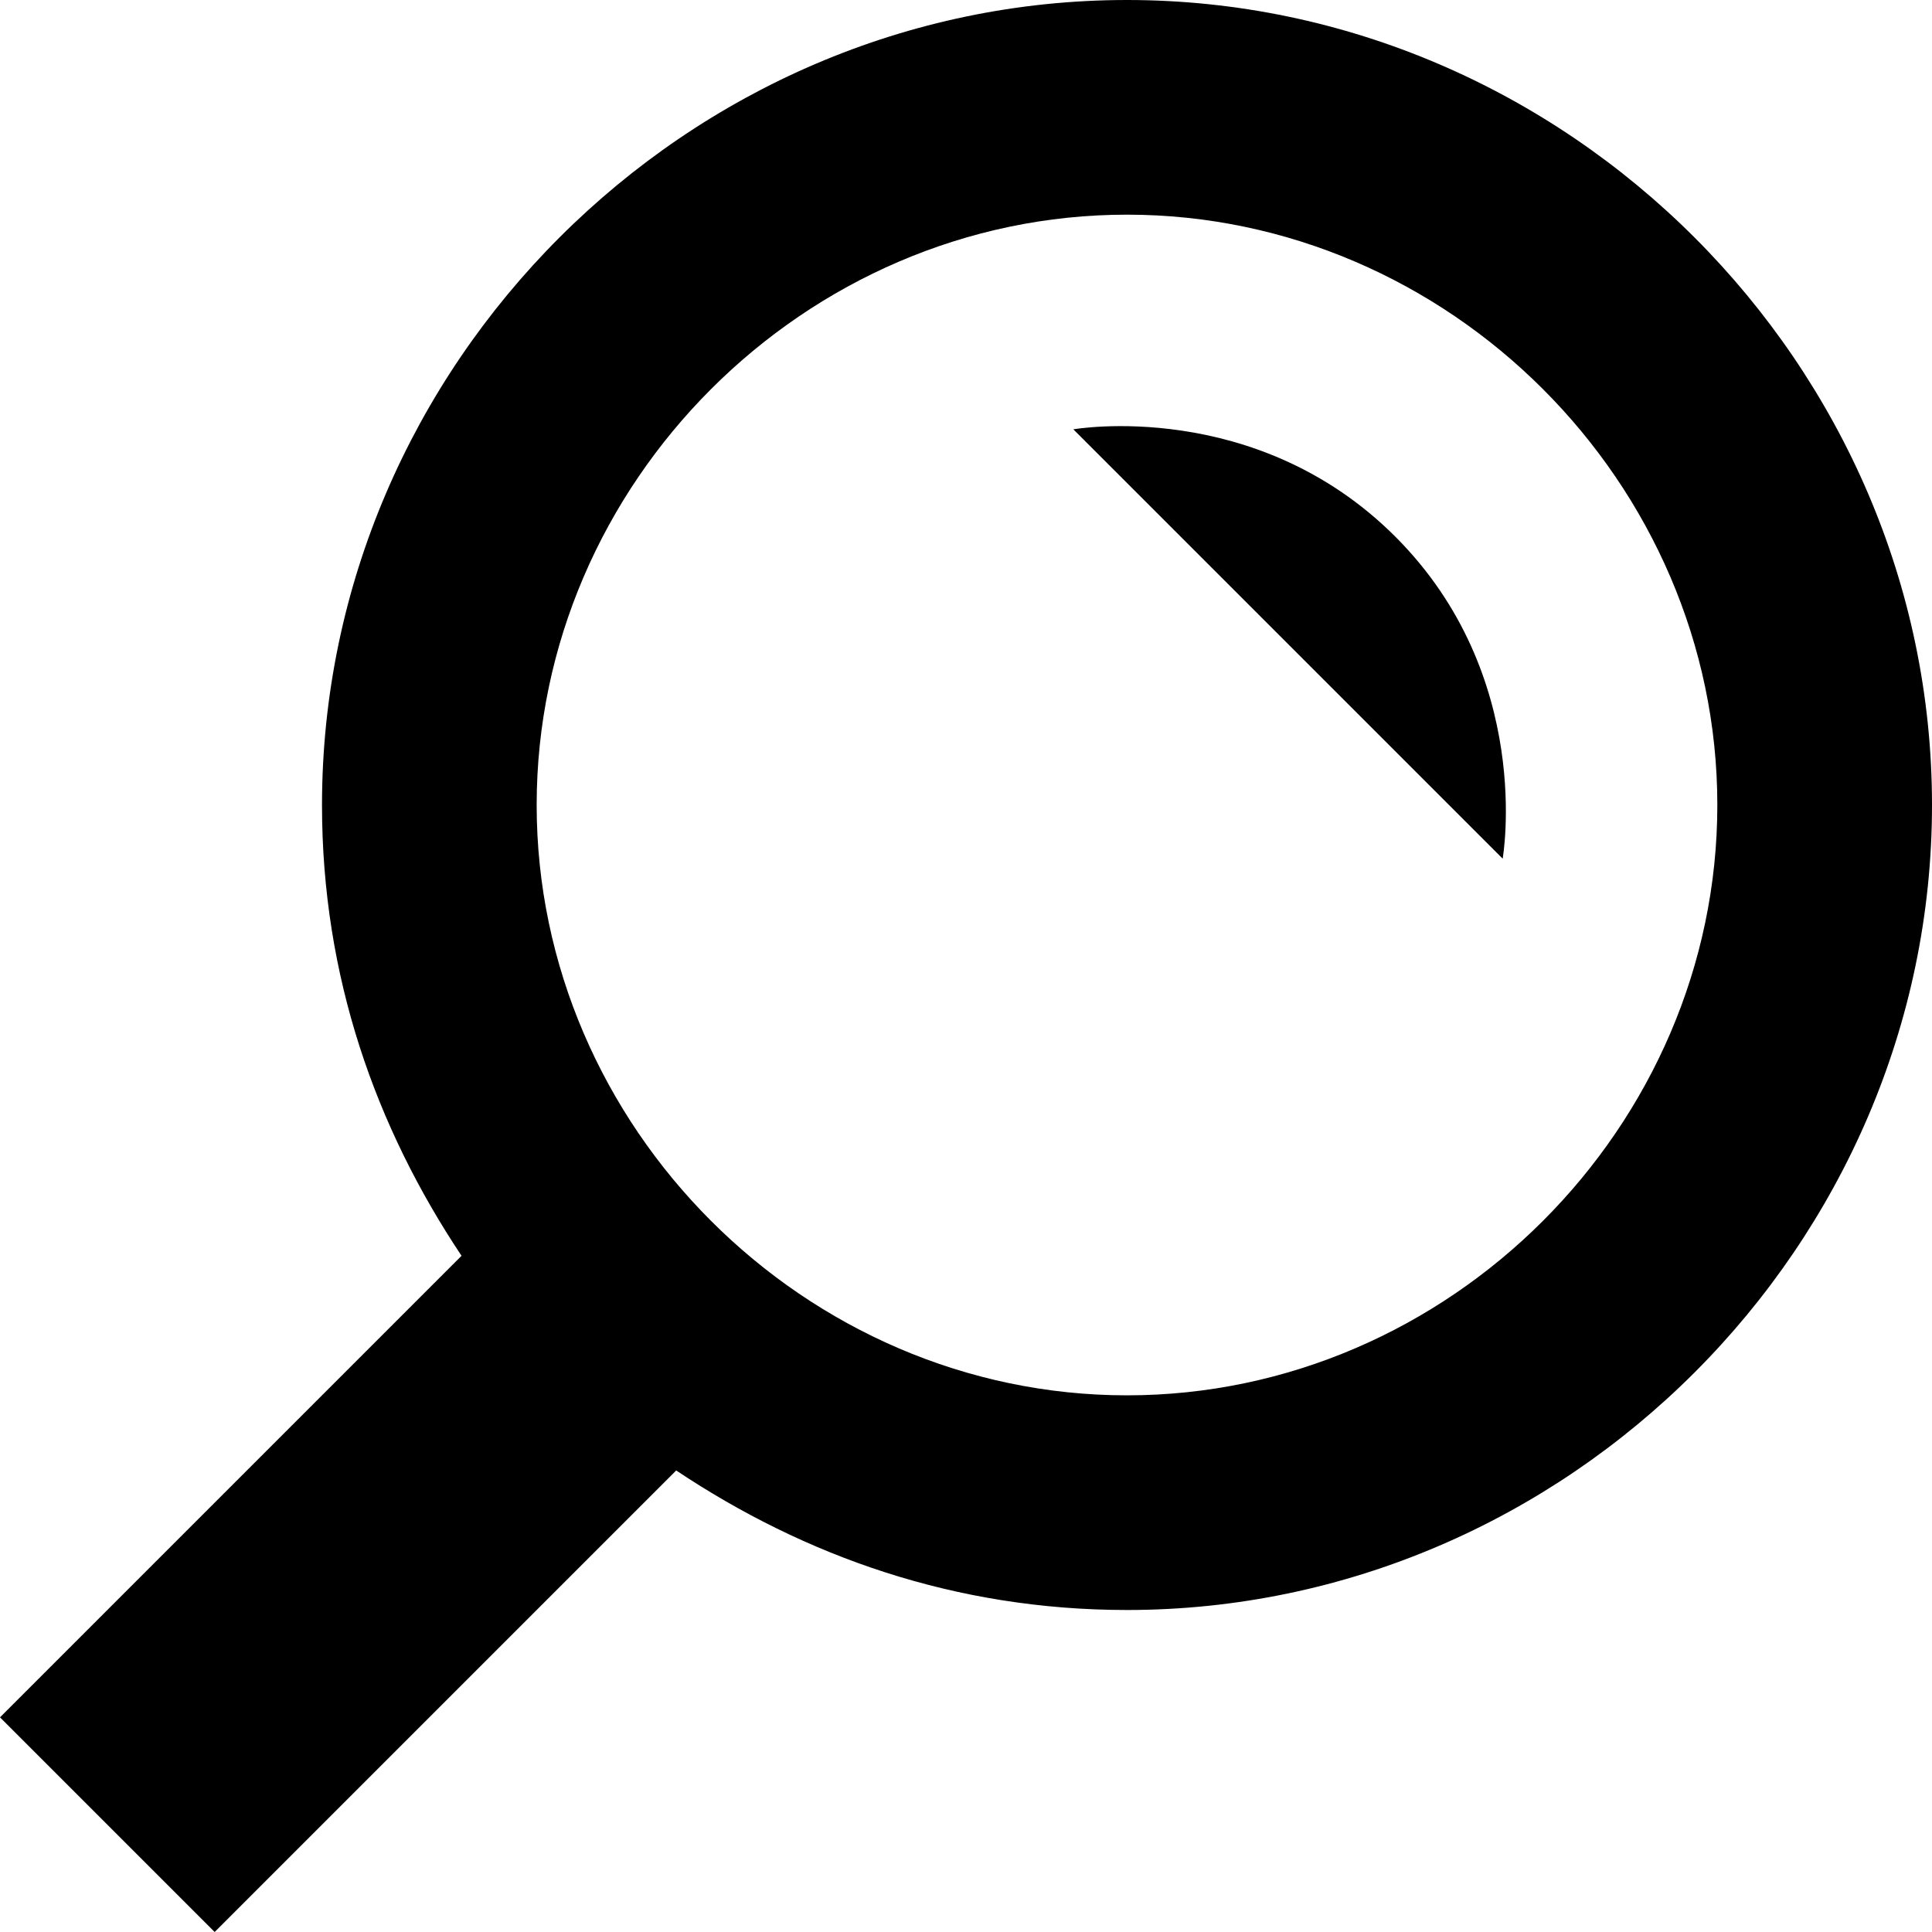 <svg enable-background="new 0 0 18 18" viewBox="0 0 18 18" xmlns="http://www.w3.org/2000/svg"><path clip-rule="evenodd" d="m10.5 15c-1.6 0-3-.5-4.2-1.3l-4.3 4.3-2-2 4.3-4.3c-.8-1.2-1.3-2.6-1.3-4.2 0-4.1 3.4-7.5 7.5-7.5s7.5 3.4 7.5 7.5-3.4 7.5-7.5 7.5zm0-13c-3 0-5.5 2.5-5.5 5.5s2.5 5.5 5.5 5.5 5.5-2.5 5.5-5.5-2.5-5.5-5.5-5.5zm1.5 4c-1-1-2-2-2-2s1.7-.3 3 1 1 3 1 3-1-1-2-2z" fill-rule="evenodd"></path></svg>